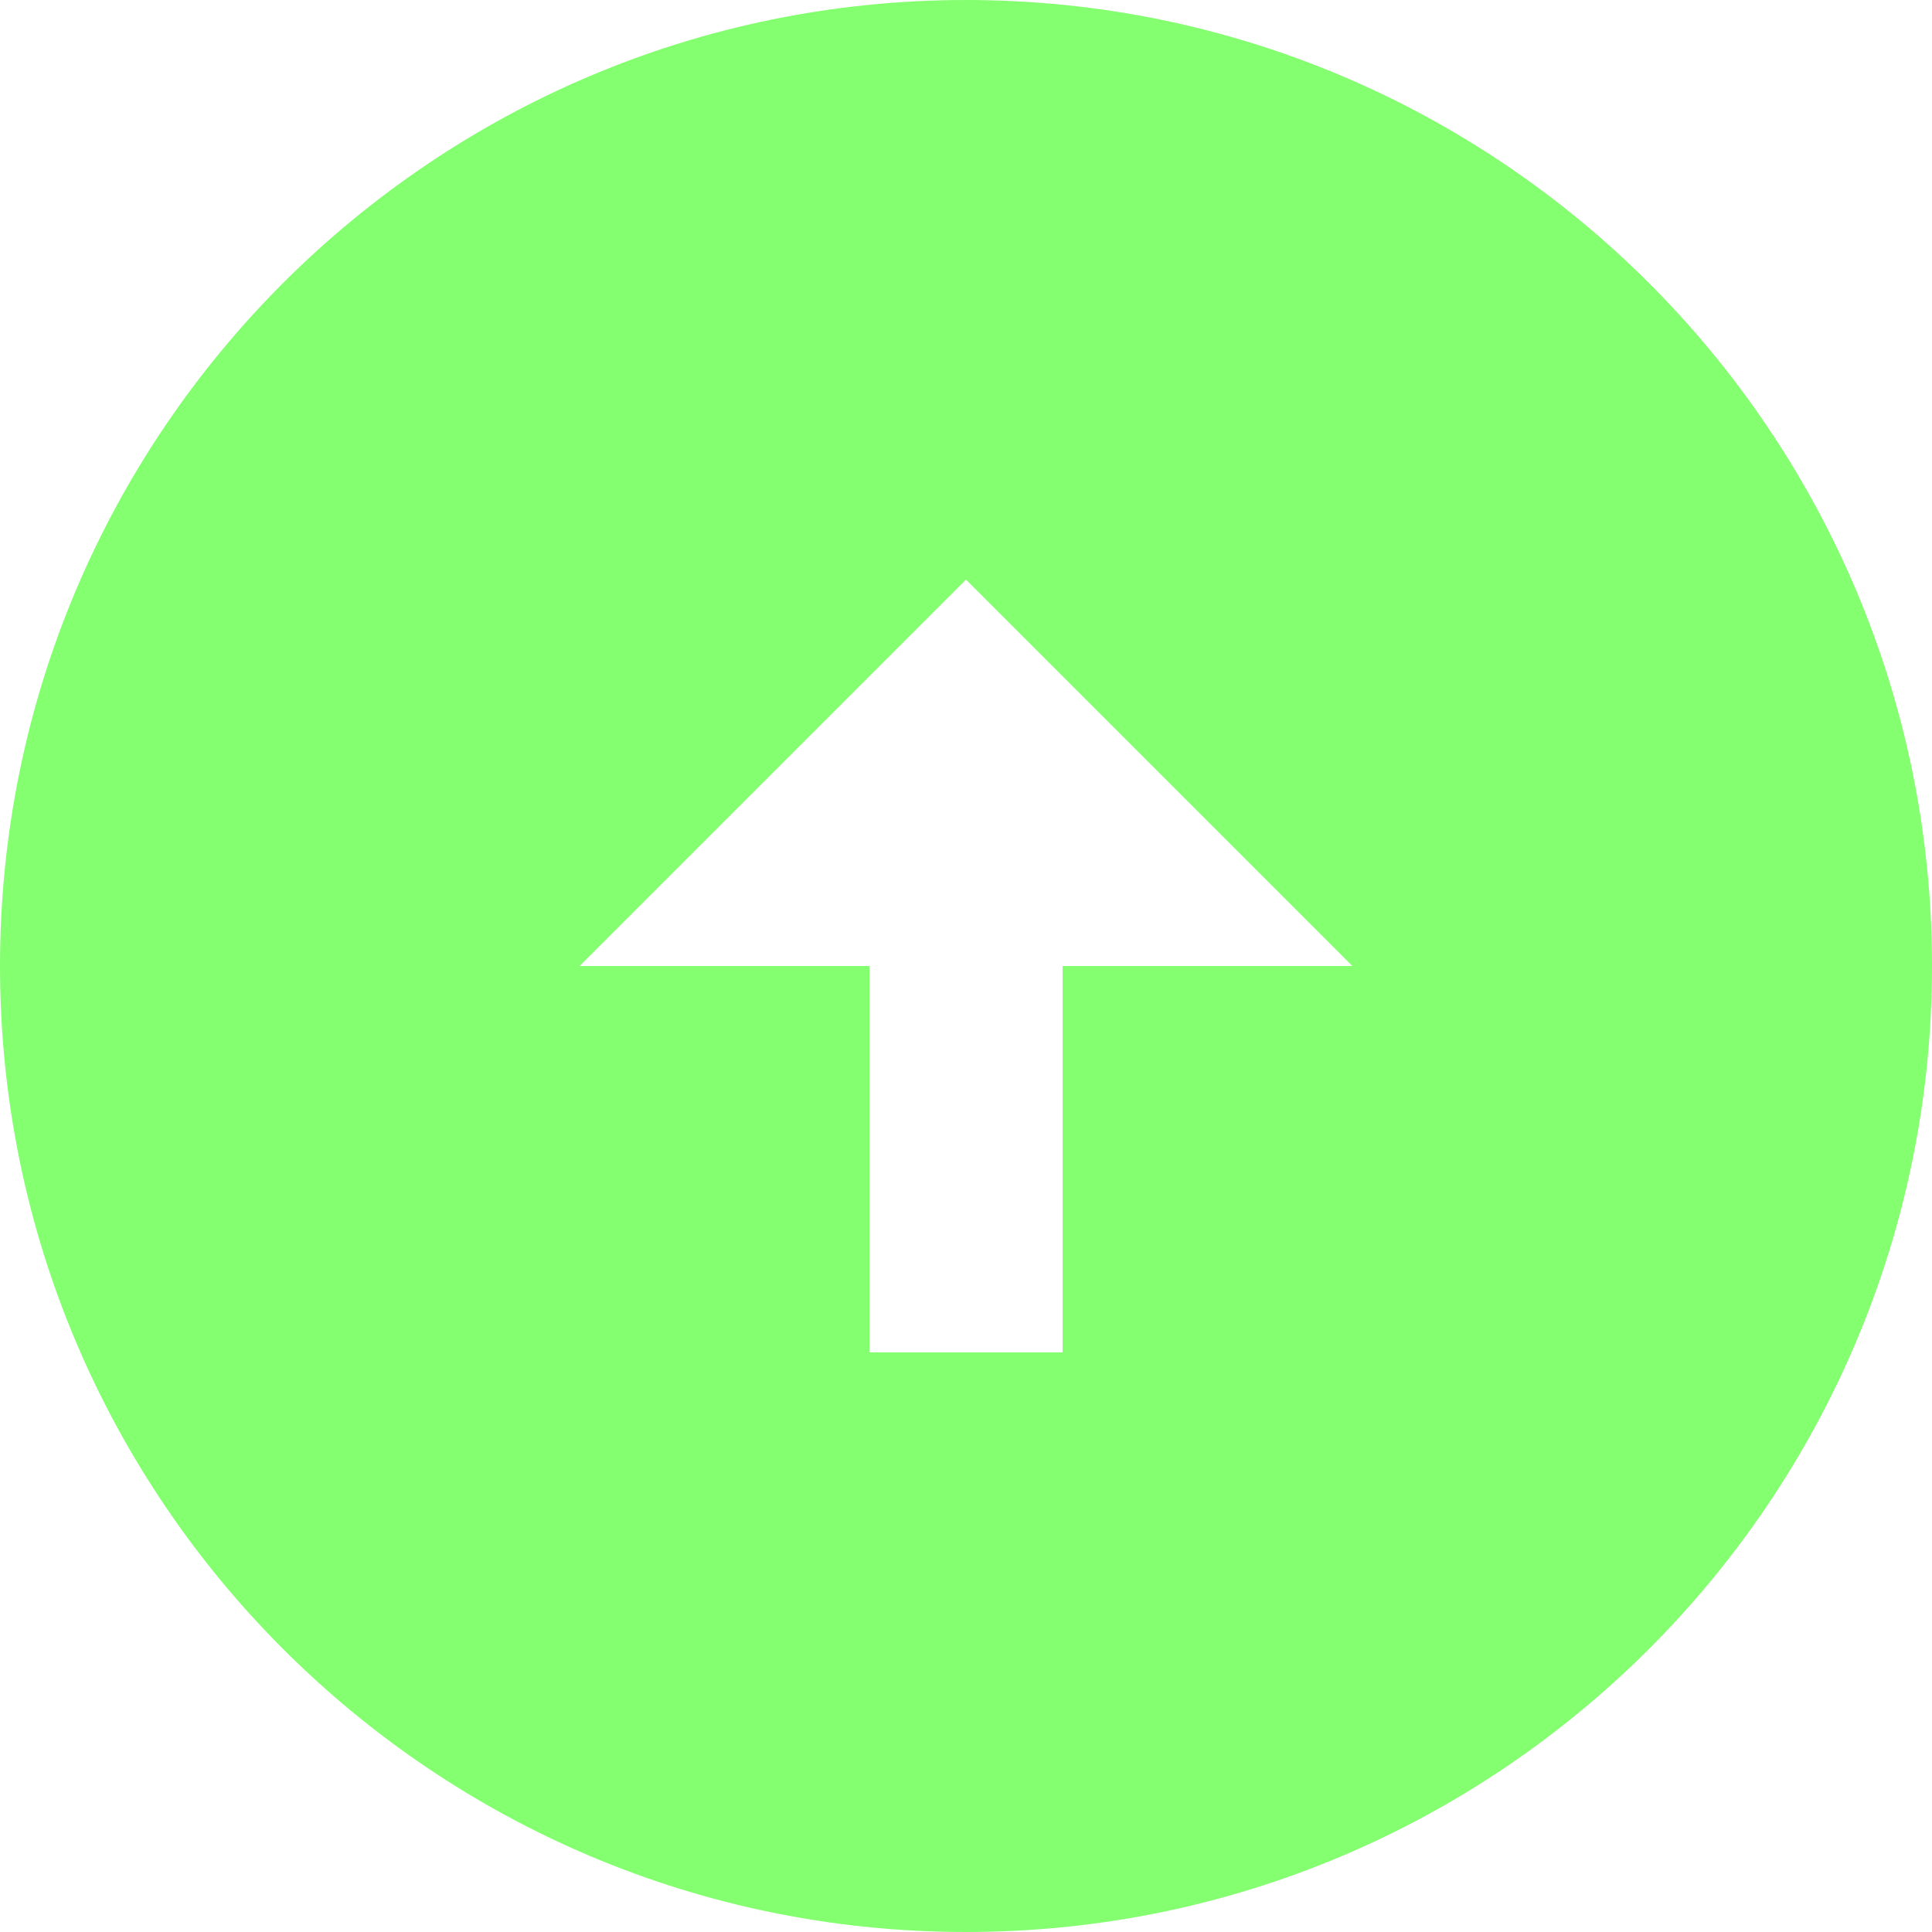 <svg fill="none" height="20" viewBox="0 0 20 20" width="20" xmlns="http://www.w3.org/2000/svg"><path d="m10 0c5.52 0 10 4.48 10 10s-4.48 10-10 10-10-4.48-10-10 4.48-10 10-10zm1 10h3l-4-4-4 4h3v4h2z" fill="#83ff6f"/></svg>